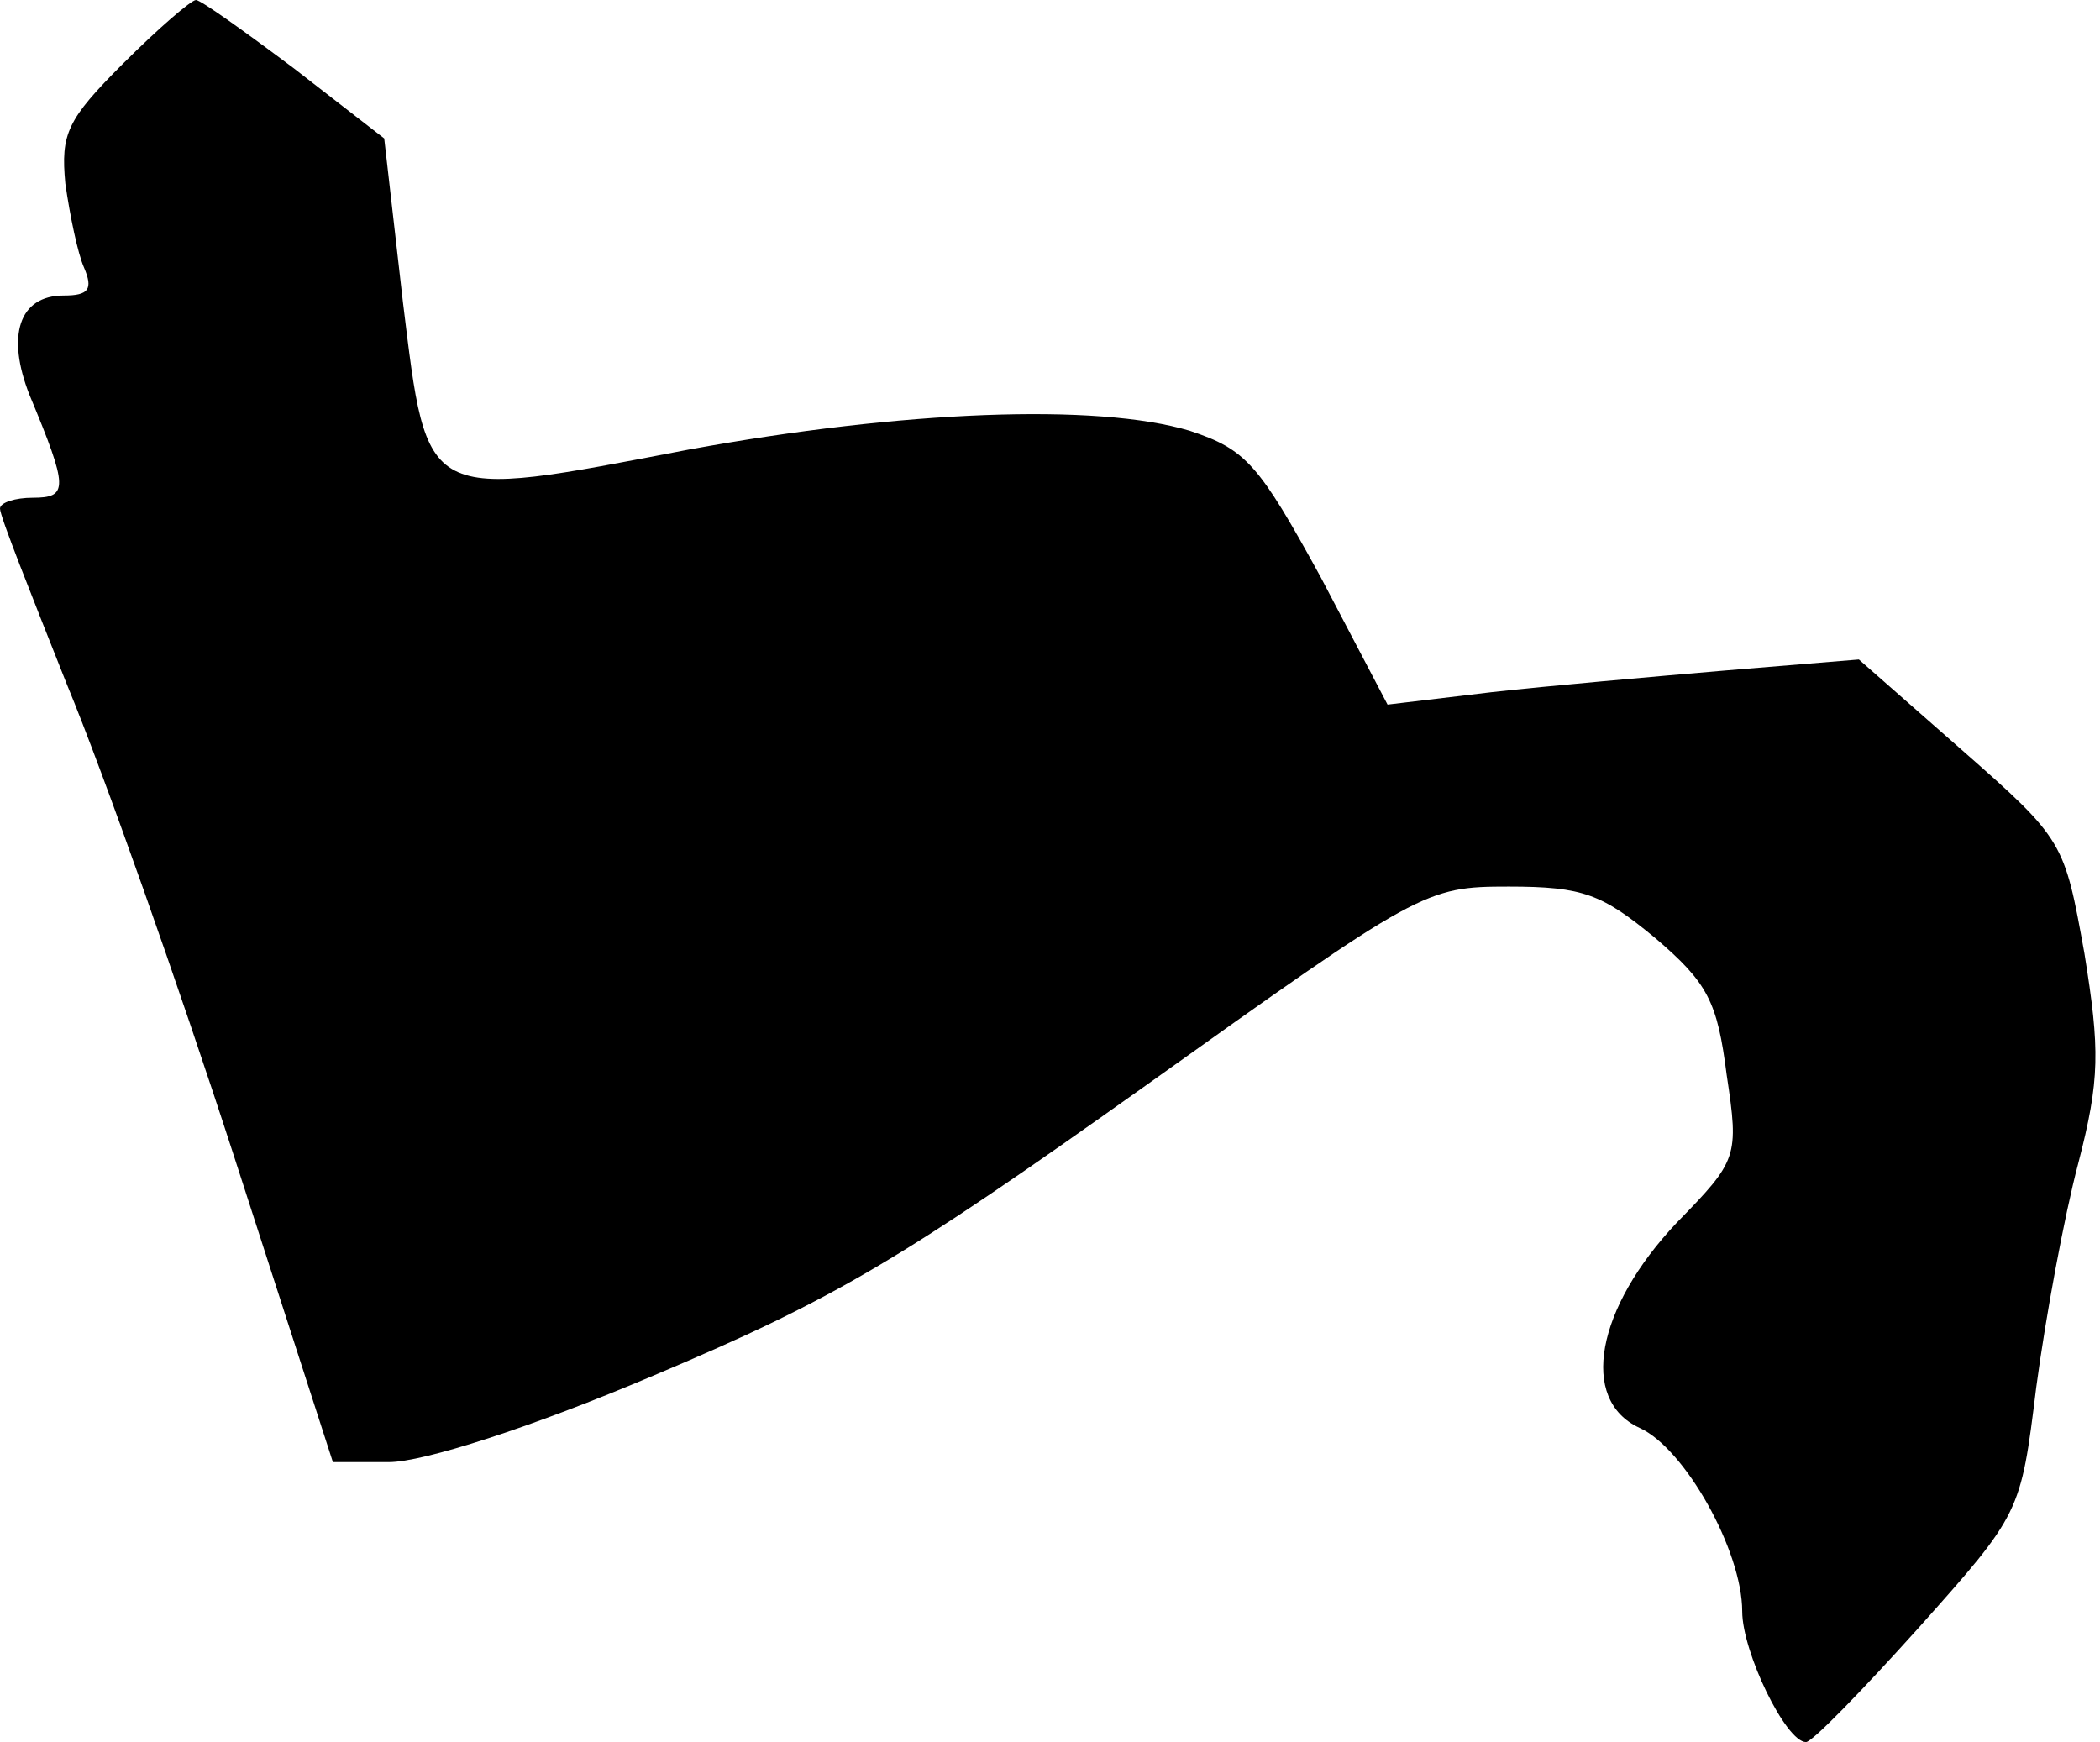 <?xml version="1.0" standalone="no"?>
<!DOCTYPE svg PUBLIC "-//W3C//DTD SVG 20010904//EN"
 "http://www.w3.org/TR/2001/REC-SVG-20010904/DTD/svg10.dtd">
<svg version="1.0" xmlns="http://www.w3.org/2000/svg"
 width="135pt" height="112pt" viewBox="0 0 135 112"
 preserveAspectRatio="xMidYMid meet">
<g transform="translate(0,112) scale(0.1,-0.1)"
fill="#000000" stroke="none">
<path fill="#000000" stroke="none" d="M79 1079 c-36 -36 -40 -45 -37 -77 3
-21 8 -45 12 -54 6 -14 3 -18 -13 -18 -29 0 -37 -26 -22 -64 25 -60 25 -66 2
-66 -11 0 -21 -3 -21 -7 0 -5 20 -55 43 -113 24 -58 72 -194 107 -302 l64
-198 36 0 c22 0 91 22 171 56 116 49 158 74 314 185 178 127 181 129 235 129
48 0 60 -5 94 -33 34 -29 40 -41 46 -88 8 -53 7 -55 -32 -95 -52 -55 -63 -114
-24 -132 29 -13 66 -79 66 -118 0 -26 28 -84 41 -84 4 0 36 33 72 73 66 74 66
74 76 155 6 45 18 110 27 144 14 54 14 73 4 135 -13 72 -13 73 -79 131 l-66
58 -85 -7 c-47 -4 -115 -10 -151 -14 l-67 -8 -43 82 c-40 73 -48 82 -84 94
-60 18 -185 13 -322 -12 -172 -33 -168 -35 -184 95 l-12 105 -58 45 c-32 24
-60 44 -63 44 -3 0 -24 -18 -47 -41z"/>
</g>
</svg>

